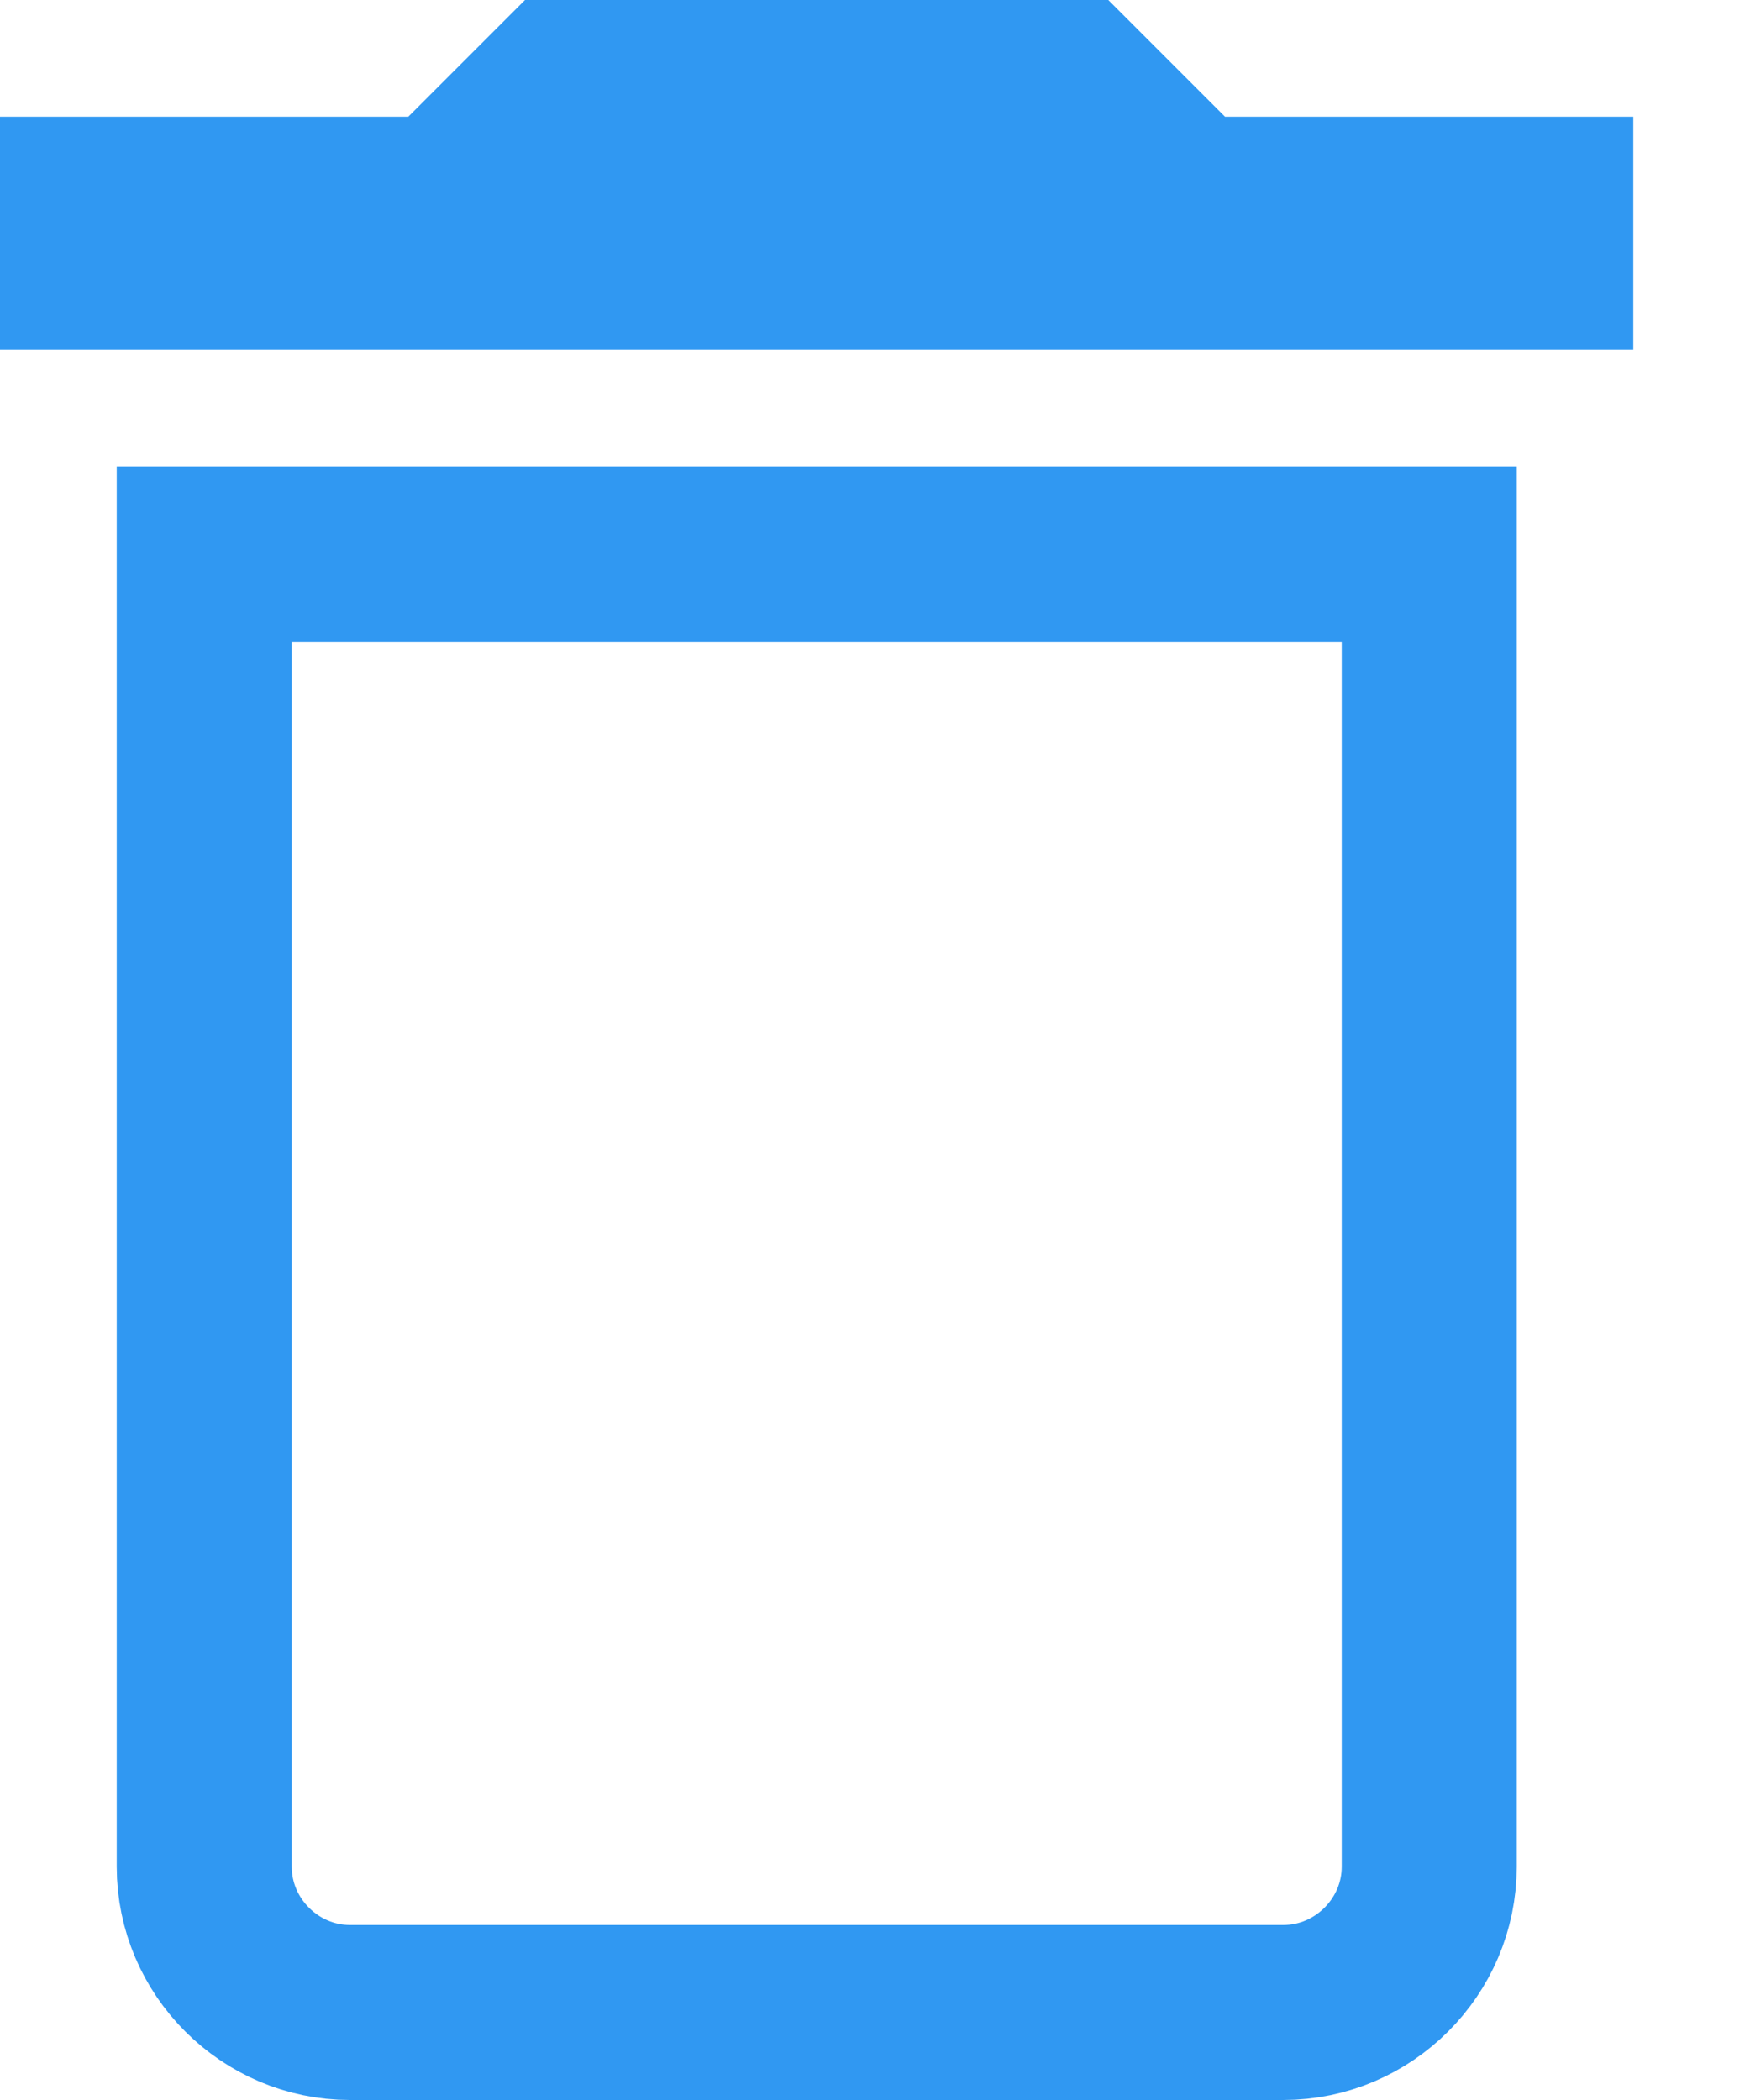 <svg width="10" height="12" viewBox="0 0 10 12" fill="none" xmlns="http://www.w3.org/2000/svg">
<path d="M7 1.167H8.833V1.5H0.5V1.167H2.333H2.54L2.687 1.02L3.207 0.5H6.126L6.646 1.02L6.793 1.167H7ZM2 11.5C1.543 11.5 1.167 11.124 1.167 10.667V3.167H8.167V10.667C8.167 11.124 7.791 11.5 7.333 11.5H2Z" stroke="#3098F2"/>
</svg>
